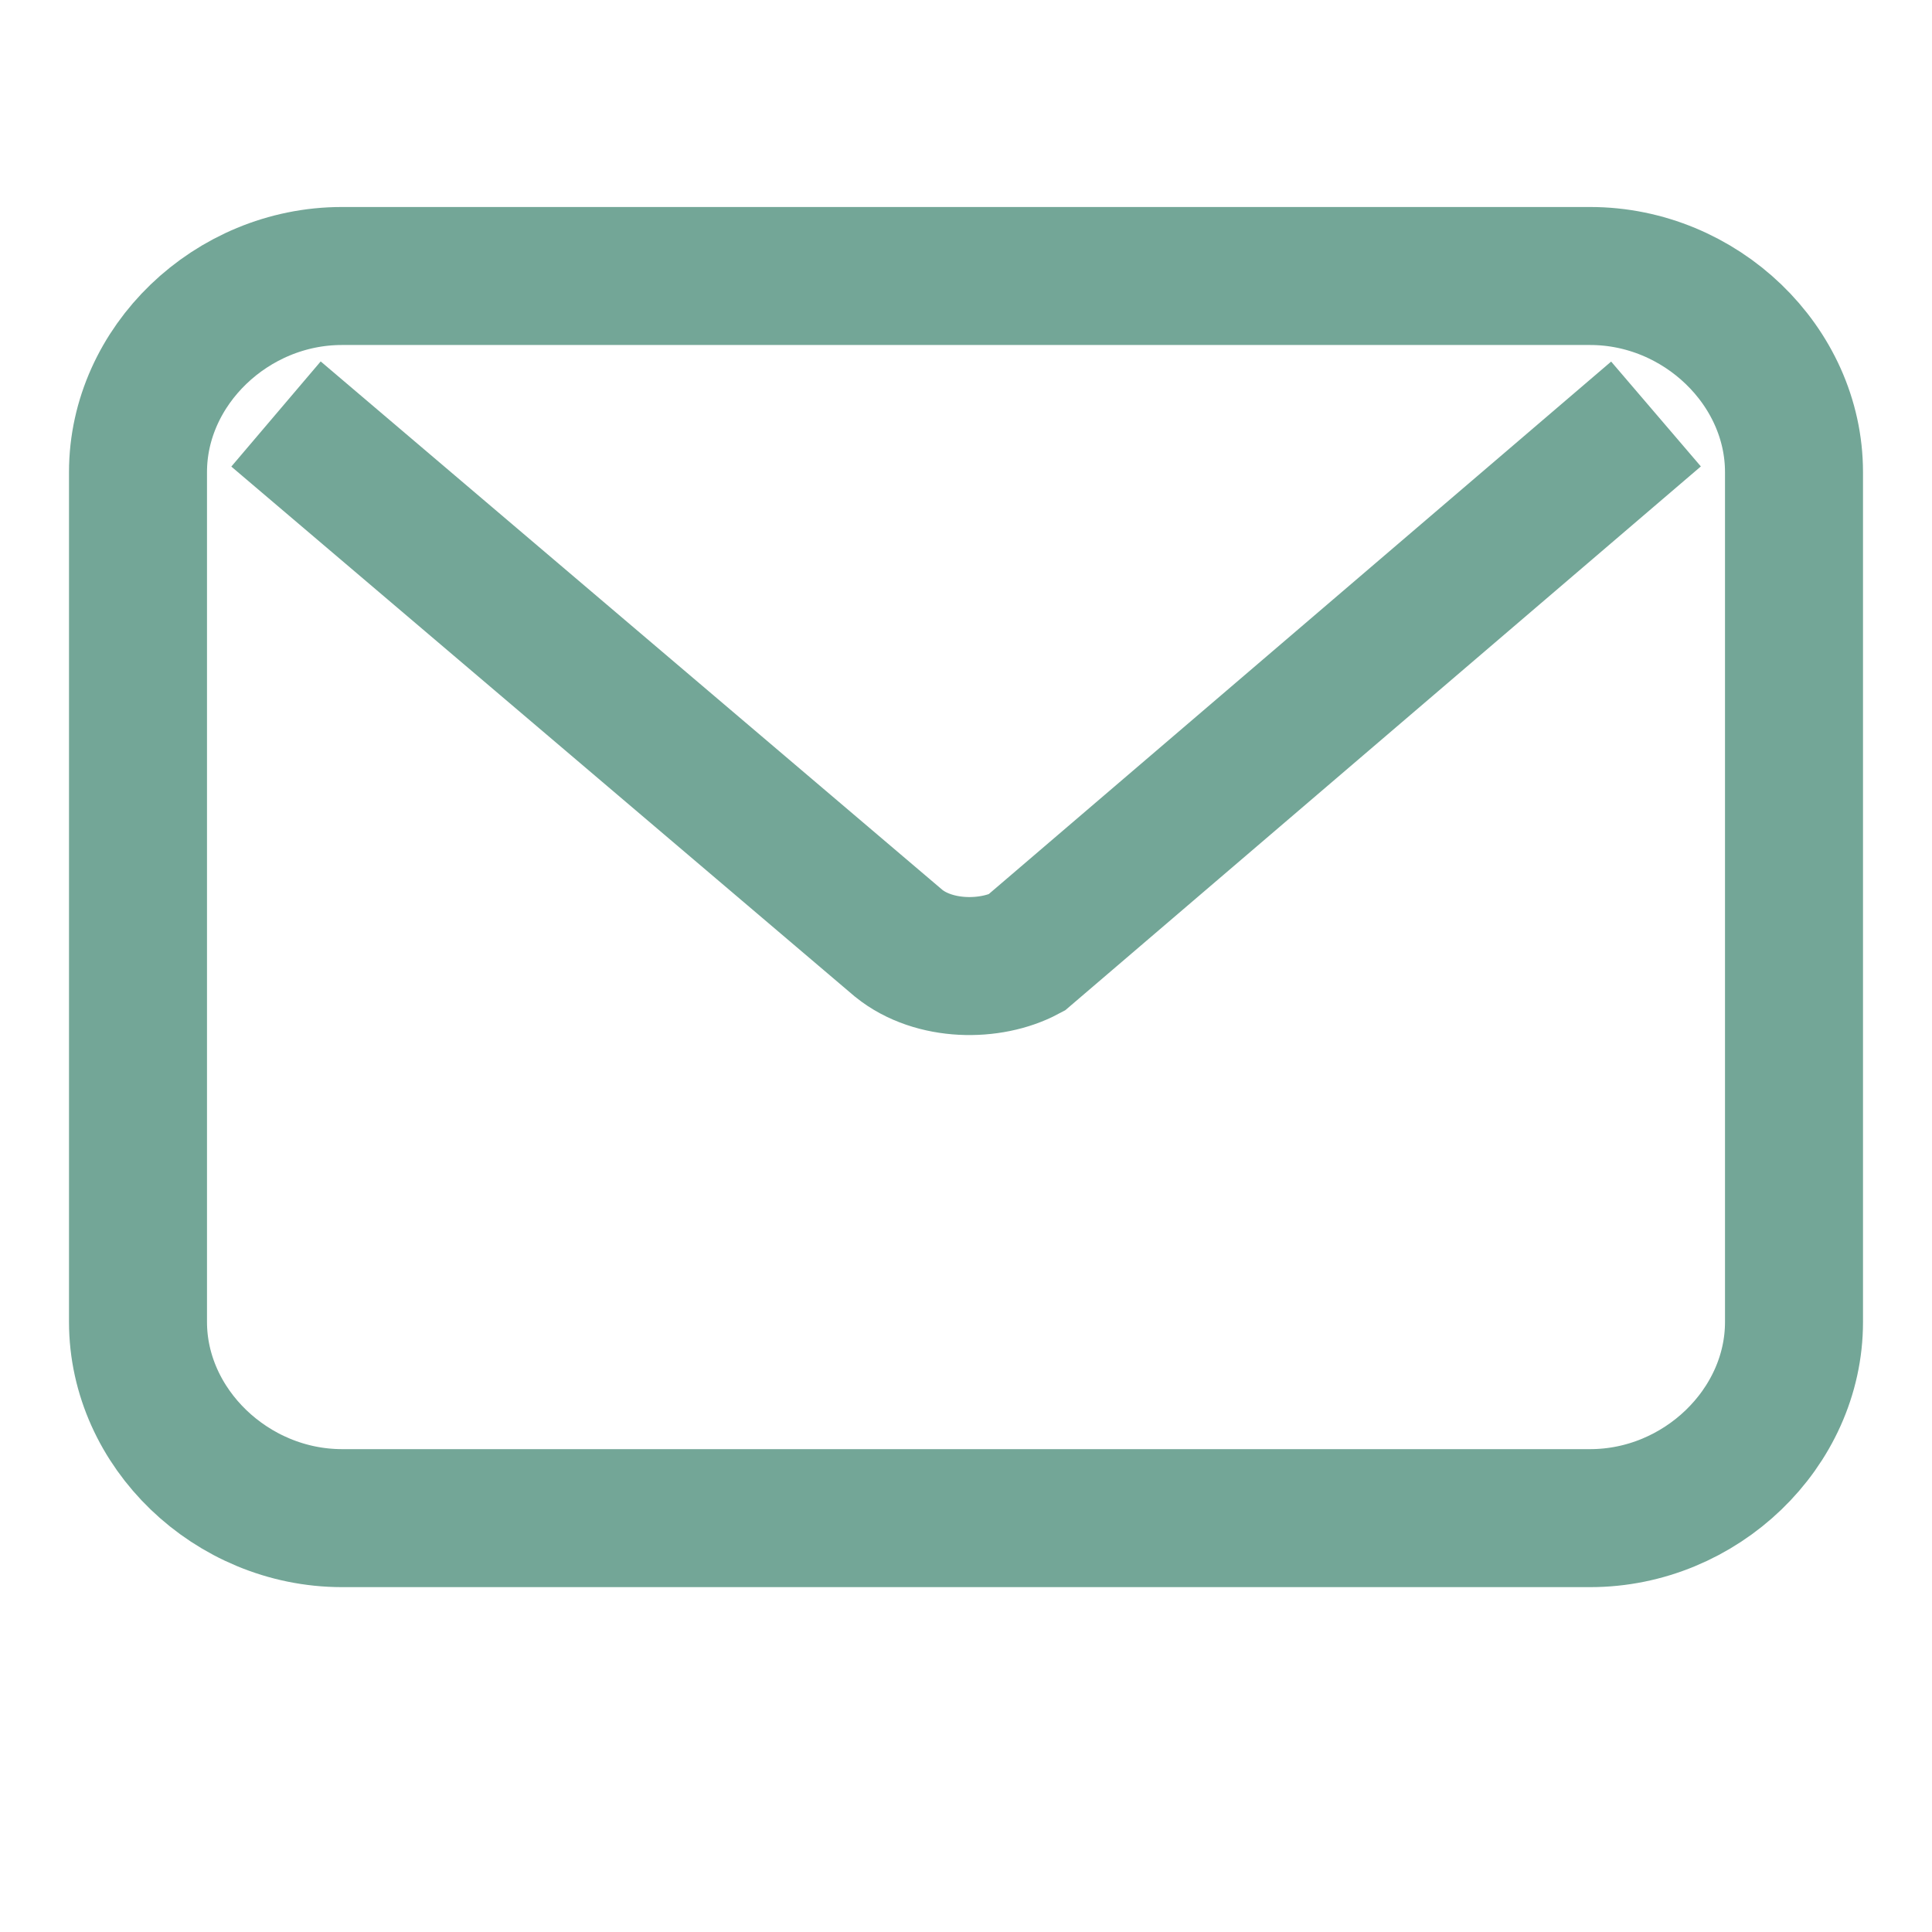<svg width="14" height="14" fill="none" xmlns="http://www.w3.org/2000/svg"><path d="M2.477 2h9.046c.8 0 1.477.651 1.477 1.421V9.58c0 .77-.677 1.421-1.477 1.421H2.477C1.677 11 1 10.349 1 9.579V3.421C1 2.651 1.677 2 2.477 2z" stroke="#73A697" stroke-miterlimit="10"/><path d="M12 3L7.436 6.905c-.257.137-.667.137-.923-.069L2 3" stroke="#73A697" stroke-miterlimit="10"/></svg>